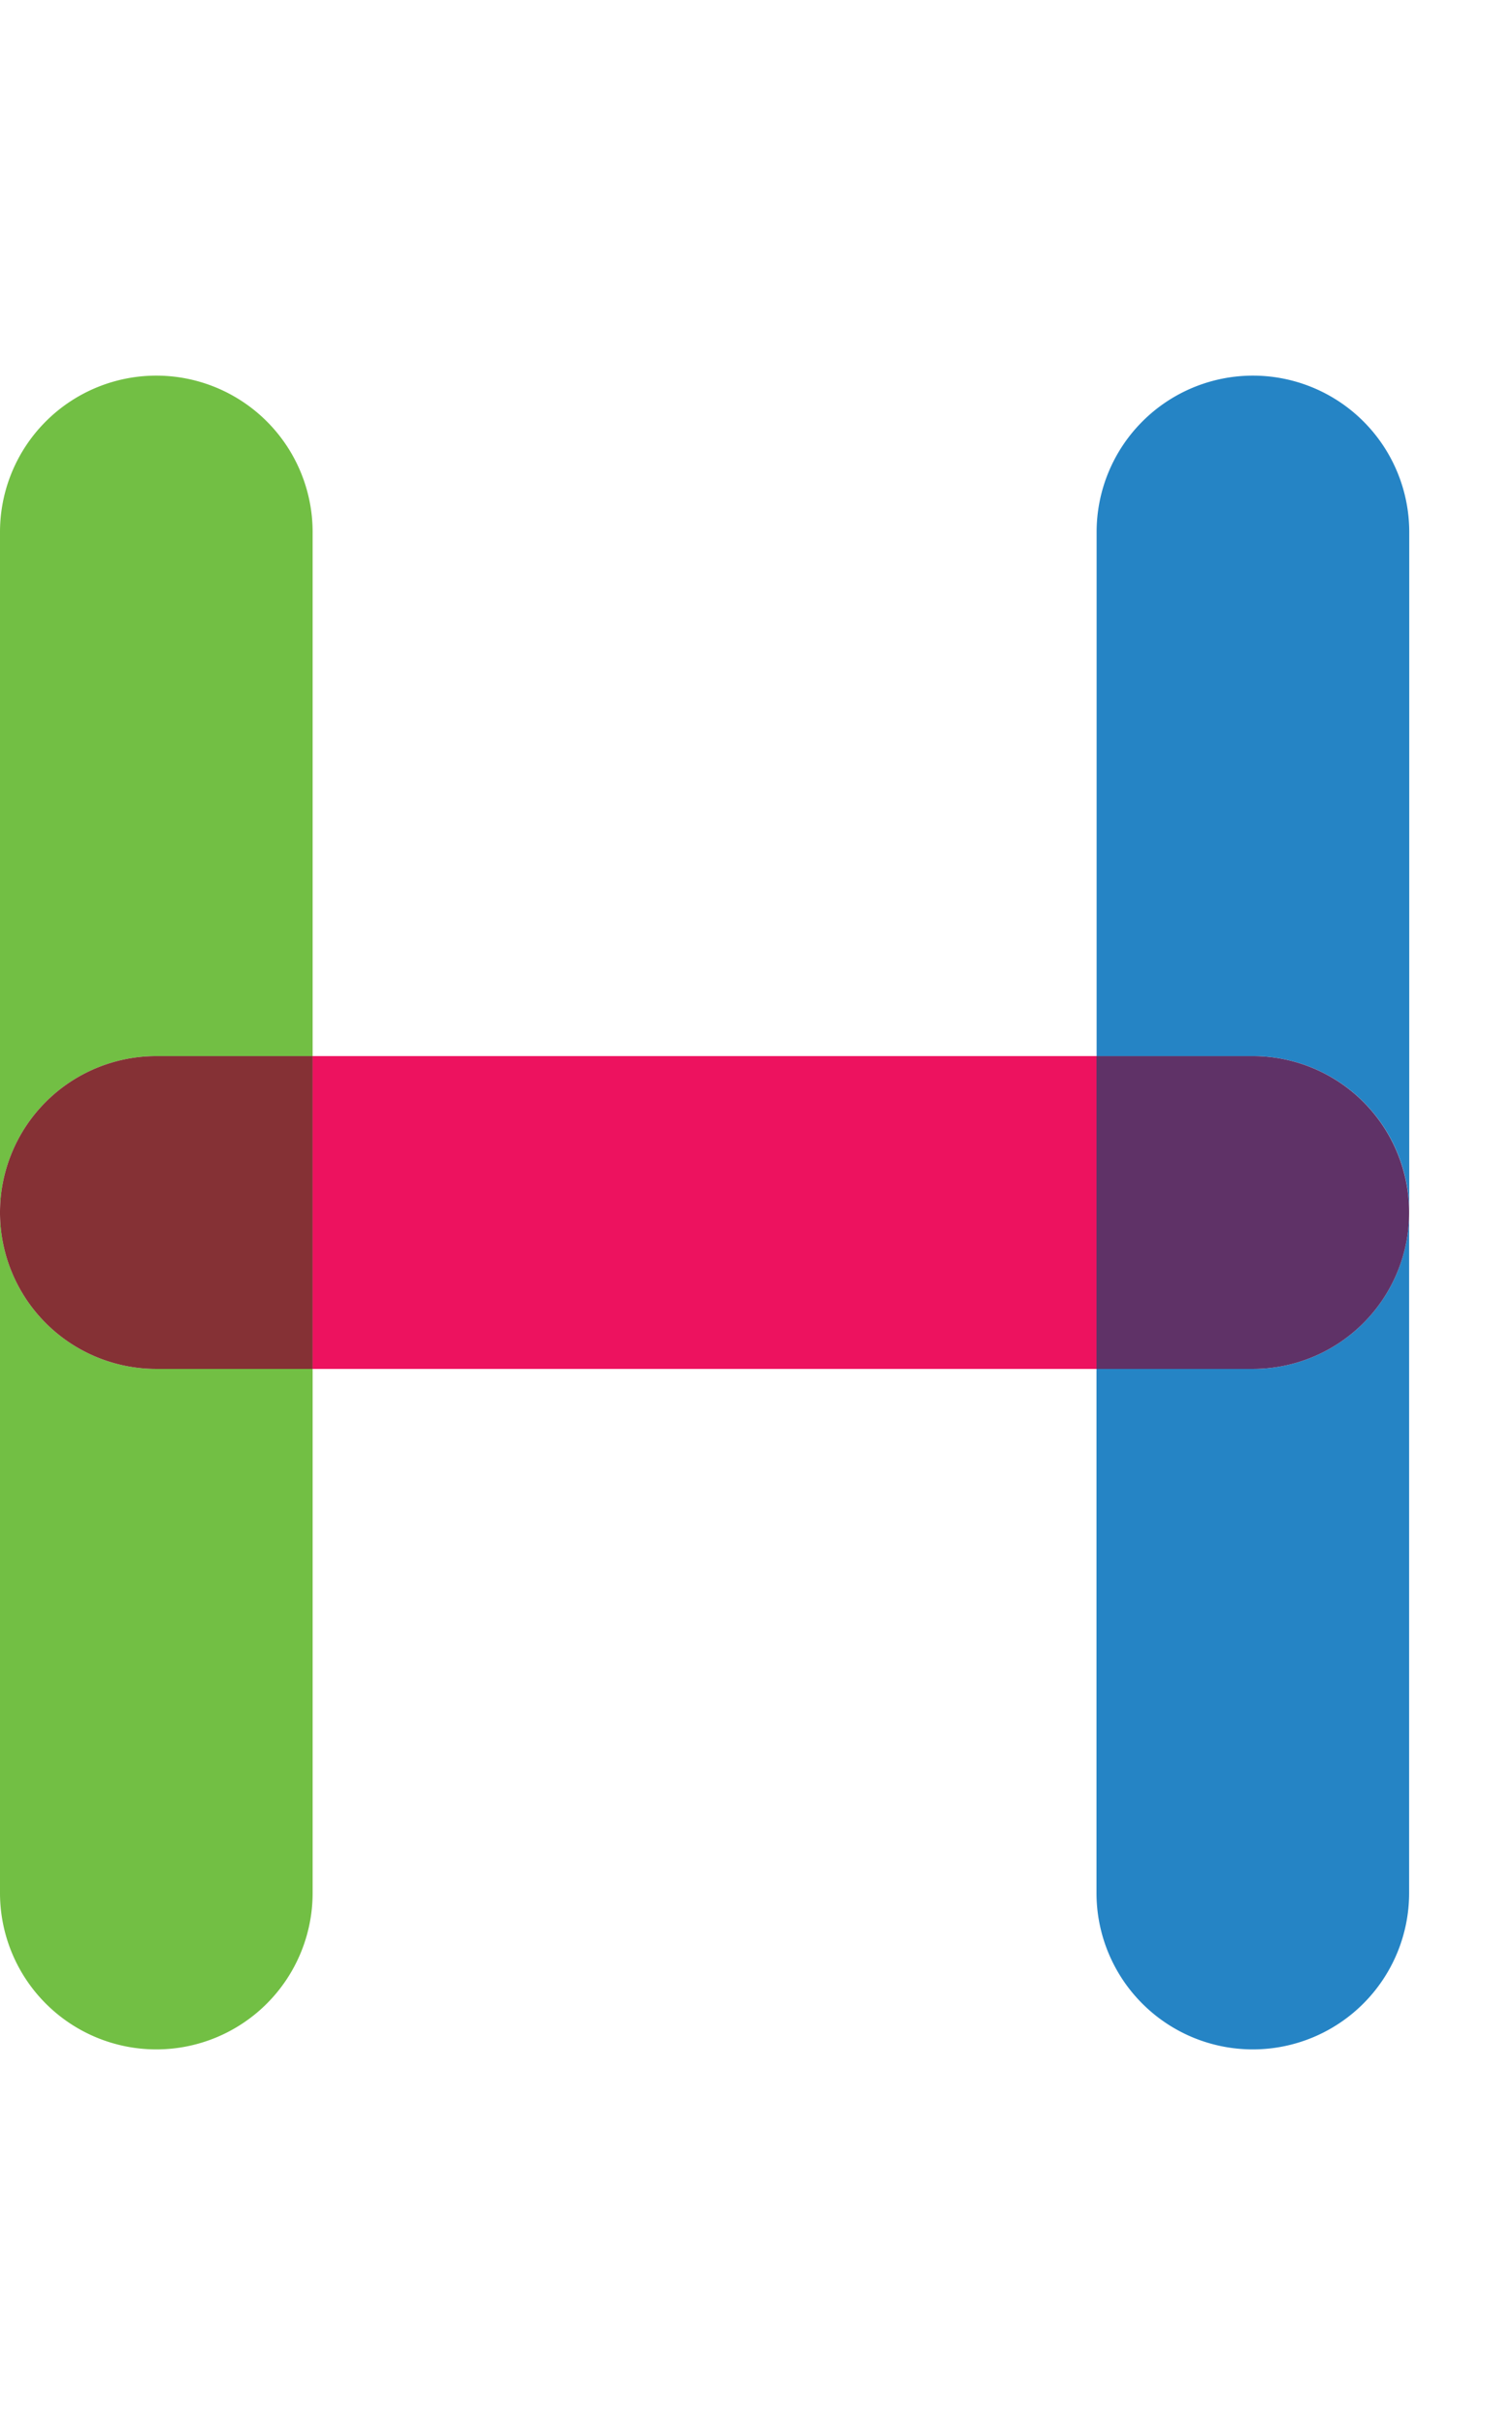 <svg data-name="Layer 1" xmlns="http://www.w3.org/2000/svg" width="124.78" height="200" viewBox="0 0 124.78 200"><title>_</title><path d="M0 100v56.12a12.9 12.9 0 0 0 25.8 0V112.9H12.9A12.9 12.9 0 0 1 0 100zM0 100a12.9 12.9 0 0 1 12.9-12.9h12.9V43.88a12.9 12.9 0 1 0-25.8 0V100z" fill="#72bf44"/><path d="M116.3 100V43.88a12.9 12.9 0 1 0-25.8 0V87.1h12.9a12.9 12.9 0 0 1 12.9 12.9zM103.39 112.9h-12.9v43.22a12.9 12.9 0 0 0 25.8 0V100a12.9 12.9 0 0 1-12.9 12.9z" fill="#2584c5"/><path fill="#ed125f" d="M25.8 87.1h64.69v25.8H25.8z"/><path d="M0 100a12.9 12.9 0 0 0 12.9 12.9h12.9V87.1H12.9A12.9 12.9 0 0 0 0 100z" fill="#853135"/><path d="M103.39 112.9a12.9 12.9 0 0 0 0-25.8h-12.9v25.8h12.9z" fill="#5f3267"/></svg>